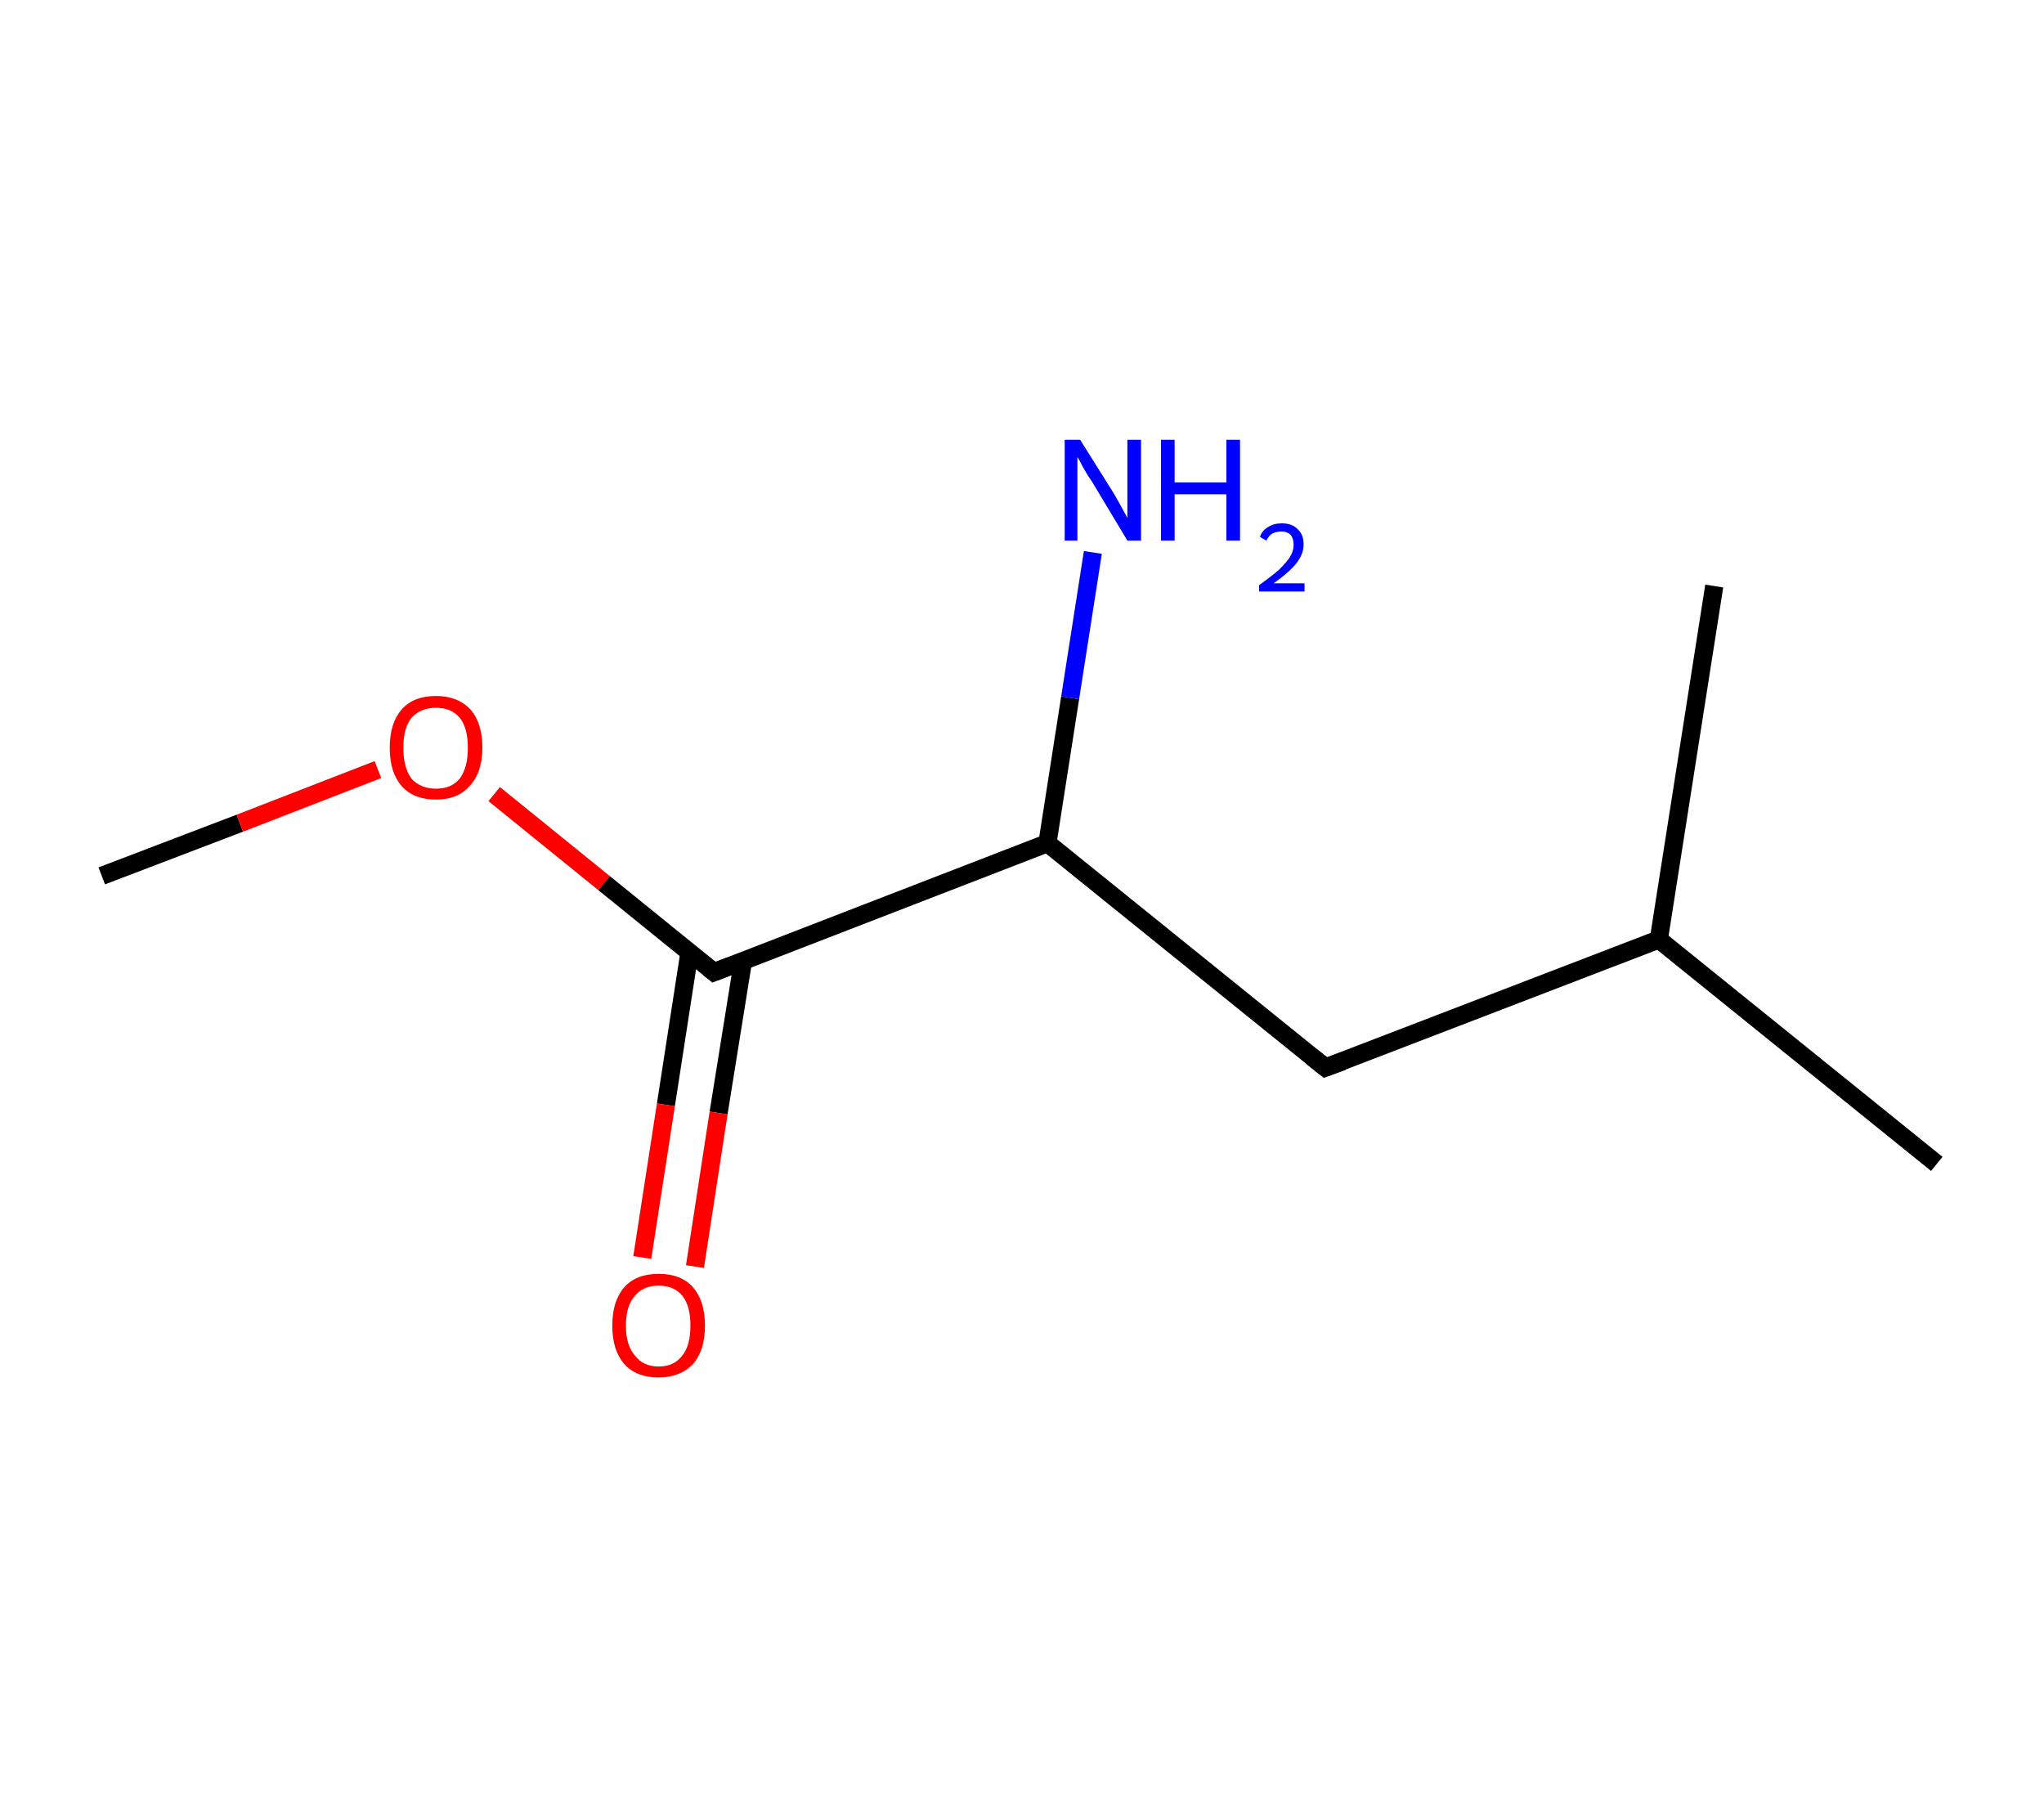 <?xml version='1.0' encoding='ASCII' standalone='yes'?>
<svg xmlns="http://www.w3.org/2000/svg" xmlns:rdkit="http://www.rdkit.org/xml" xmlns:xlink="http://www.w3.org/1999/xlink" version="1.1" baseProfile="full" xml:space="preserve" width="225px" height="200px" viewBox="0 0 225 200">
<!-- END OF HEADER -->
<rect style="opacity:1.0;fill:#FFFFFF;stroke:none" width="225.0" height="200.0" x="0.0" y="0.0"> </rect>
<path class="bond-0 atom-0 atom-1" d="M 11.2,96.4 L 26.4,90.6" style="fill:none;fill-rule:evenodd;stroke:#000000;stroke-width:2.0px;stroke-linecap:butt;stroke-linejoin:miter;stroke-opacity:1"/>
<path class="bond-0 atom-0 atom-1" d="M 26.4,90.6 L 41.6,84.7" style="fill:none;fill-rule:evenodd;stroke:#FF0000;stroke-width:2.0px;stroke-linecap:butt;stroke-linejoin:miter;stroke-opacity:1"/>
<path class="bond-1 atom-1 atom-2" d="M 54.4,87.4 L 66.5,97.2" style="fill:none;fill-rule:evenodd;stroke:#FF0000;stroke-width:2.0px;stroke-linecap:butt;stroke-linejoin:miter;stroke-opacity:1"/>
<path class="bond-1 atom-1 atom-2" d="M 66.5,97.2 L 78.6,107.0" style="fill:none;fill-rule:evenodd;stroke:#000000;stroke-width:2.0px;stroke-linecap:butt;stroke-linejoin:miter;stroke-opacity:1"/>
<path class="bond-2 atom-2 atom-3" d="M 75.9,104.8 L 73.3,121.6" style="fill:none;fill-rule:evenodd;stroke:#000000;stroke-width:2.0px;stroke-linecap:butt;stroke-linejoin:miter;stroke-opacity:1"/>
<path class="bond-2 atom-2 atom-3" d="M 73.3,121.6 L 70.7,138.4" style="fill:none;fill-rule:evenodd;stroke:#FF0000;stroke-width:2.0px;stroke-linecap:butt;stroke-linejoin:miter;stroke-opacity:1"/>
<path class="bond-2 atom-2 atom-3" d="M 81.8,105.7 L 79.1,122.5" style="fill:none;fill-rule:evenodd;stroke:#000000;stroke-width:2.0px;stroke-linecap:butt;stroke-linejoin:miter;stroke-opacity:1"/>
<path class="bond-2 atom-2 atom-3" d="M 79.1,122.5 L 76.5,139.4" style="fill:none;fill-rule:evenodd;stroke:#FF0000;stroke-width:2.0px;stroke-linecap:butt;stroke-linejoin:miter;stroke-opacity:1"/>
<path class="bond-3 atom-2 atom-4" d="M 78.6,107.0 L 115.3,92.8" style="fill:none;fill-rule:evenodd;stroke:#000000;stroke-width:2.0px;stroke-linecap:butt;stroke-linejoin:miter;stroke-opacity:1"/>
<path class="bond-4 atom-4 atom-5" d="M 115.3,92.8 L 117.8,76.8" style="fill:none;fill-rule:evenodd;stroke:#000000;stroke-width:2.0px;stroke-linecap:butt;stroke-linejoin:miter;stroke-opacity:1"/>
<path class="bond-4 atom-4 atom-5" d="M 117.8,76.8 L 120.3,60.8" style="fill:none;fill-rule:evenodd;stroke:#0000FF;stroke-width:2.0px;stroke-linecap:butt;stroke-linejoin:miter;stroke-opacity:1"/>
<path class="bond-5 atom-4 atom-6" d="M 115.3,92.8 L 145.9,117.5" style="fill:none;fill-rule:evenodd;stroke:#000000;stroke-width:2.0px;stroke-linecap:butt;stroke-linejoin:miter;stroke-opacity:1"/>
<path class="bond-6 atom-6 atom-7" d="M 145.9,117.5 L 182.6,103.4" style="fill:none;fill-rule:evenodd;stroke:#000000;stroke-width:2.0px;stroke-linecap:butt;stroke-linejoin:miter;stroke-opacity:1"/>
<path class="bond-7 atom-7 atom-8" d="M 182.6,103.4 L 213.2,128.1" style="fill:none;fill-rule:evenodd;stroke:#000000;stroke-width:2.0px;stroke-linecap:butt;stroke-linejoin:miter;stroke-opacity:1"/>
<path class="bond-8 atom-7 atom-9" d="M 182.6,103.4 L 188.7,64.5" style="fill:none;fill-rule:evenodd;stroke:#000000;stroke-width:2.0px;stroke-linecap:butt;stroke-linejoin:miter;stroke-opacity:1"/>
<path d="M 78.0,106.5 L 78.6,107.0 L 80.4,106.3" style="fill:none;stroke:#000000;stroke-width:2.0px;stroke-linecap:butt;stroke-linejoin:miter;stroke-opacity:1;"/>
<path d="M 144.4,116.3 L 145.9,117.5 L 147.8,116.8" style="fill:none;stroke:#000000;stroke-width:2.0px;stroke-linecap:butt;stroke-linejoin:miter;stroke-opacity:1;"/>
<path class="atom-1" d="M 42.9 82.3 Q 42.9 79.6, 44.2 78.1 Q 45.5 76.6, 48.0 76.6 Q 50.4 76.6, 51.8 78.1 Q 53.1 79.6, 53.1 82.3 Q 53.1 85.0, 51.7 86.5 Q 50.4 88.0, 48.0 88.0 Q 45.5 88.0, 44.2 86.5 Q 42.9 85.0, 42.9 82.3 M 48.0 86.8 Q 49.7 86.8, 50.6 85.7 Q 51.5 84.5, 51.5 82.3 Q 51.5 80.1, 50.6 79.0 Q 49.7 77.9, 48.0 77.9 Q 46.3 77.9, 45.3 79.0 Q 44.4 80.1, 44.4 82.3 Q 44.4 84.5, 45.3 85.7 Q 46.3 86.8, 48.0 86.8 " fill="#FF0000"/>
<path class="atom-3" d="M 67.4 145.9 Q 67.4 143.2, 68.7 141.7 Q 70.0 140.2, 72.5 140.2 Q 75.0 140.2, 76.3 141.7 Q 77.6 143.2, 77.6 145.9 Q 77.6 148.6, 76.3 150.1 Q 74.9 151.6, 72.5 151.6 Q 70.0 151.6, 68.7 150.1 Q 67.4 148.6, 67.4 145.9 M 72.5 150.4 Q 74.2 150.4, 75.1 149.2 Q 76.0 148.1, 76.0 145.9 Q 76.0 143.7, 75.1 142.6 Q 74.2 141.5, 72.5 141.5 Q 70.8 141.5, 69.9 142.6 Q 68.9 143.7, 68.9 145.9 Q 68.9 148.1, 69.9 149.2 Q 70.8 150.4, 72.5 150.4 " fill="#FF0000"/>
<path class="atom-5" d="M 118.9 48.4 L 122.6 54.3 Q 122.9 54.8, 123.5 55.9 Q 124.1 57.0, 124.1 57.0 L 124.1 48.4 L 125.6 48.4 L 125.6 59.5 L 124.1 59.5 L 120.2 53.0 Q 119.7 52.3, 119.2 51.4 Q 118.8 50.6, 118.6 50.3 L 118.6 59.5 L 117.2 59.5 L 117.2 48.4 L 118.9 48.4 " fill="#0000FF"/>
<path class="atom-5" d="M 127.8 48.4 L 129.3 48.4 L 129.3 53.1 L 135.0 53.1 L 135.0 48.4 L 136.5 48.4 L 136.5 59.5 L 135.0 59.5 L 135.0 54.4 L 129.3 54.4 L 129.3 59.5 L 127.8 59.5 L 127.8 48.4 " fill="#0000FF"/>
<path class="atom-5" d="M 138.7 59.1 Q 138.9 58.4, 139.6 58.0 Q 140.2 57.6, 141.1 57.6 Q 142.2 57.6, 142.8 58.2 Q 143.5 58.8, 143.5 59.9 Q 143.5 61.0, 142.7 62.0 Q 141.9 63.0, 140.2 64.2 L 143.6 64.2 L 143.6 65.1 L 138.6 65.1 L 138.6 64.4 Q 140.0 63.4, 140.8 62.7 Q 141.6 61.9, 142.0 61.3 Q 142.4 60.6, 142.4 60.0 Q 142.4 59.3, 142.1 58.9 Q 141.7 58.5, 141.1 58.5 Q 140.5 58.5, 140.1 58.7 Q 139.7 58.9, 139.4 59.5 L 138.7 59.1 " fill="#0000FF"/>
</svg>
